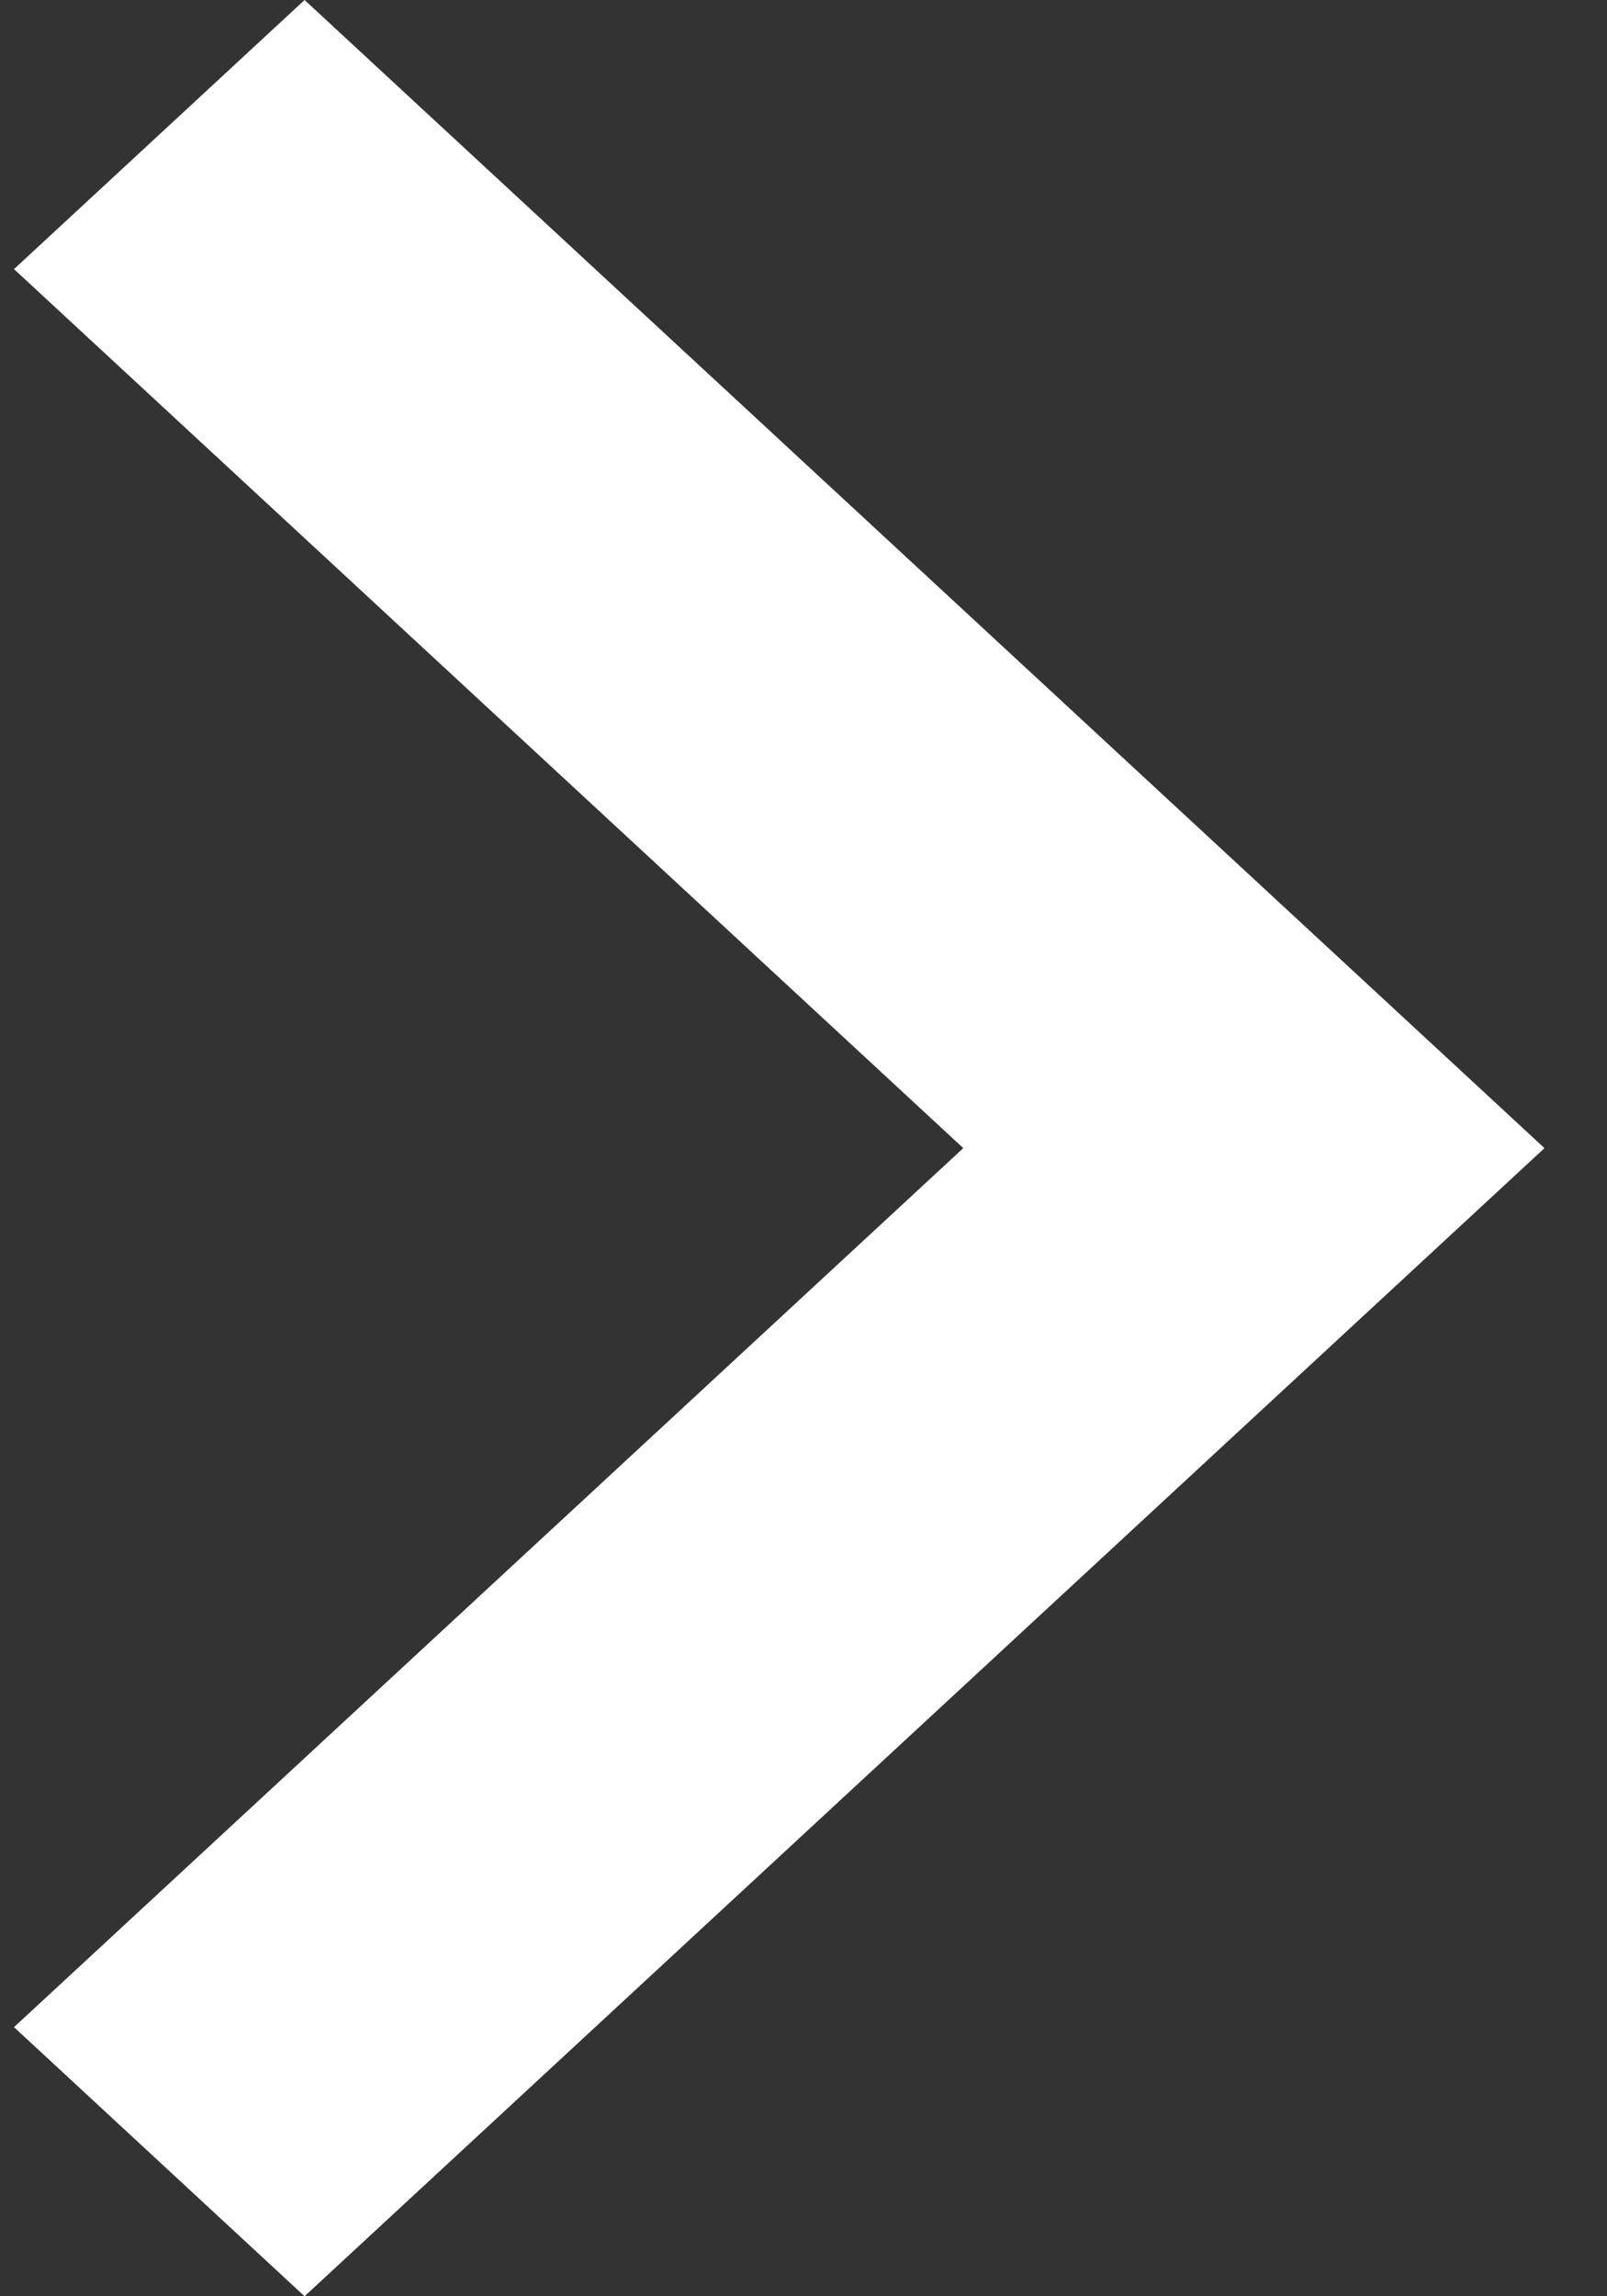 <svg width="21" height="30" viewBox="0 0 21 30" fill="none" xmlns="http://www.w3.org/2000/svg">
<rect x="0" y="0" width="21" height="30" fill="#333333" stroke="none"/>
<path d="M0.183 26.484L3.98 30L20.183 15L3.98 0L0.183 3.516L12.588 15L0.183 26.484Z" fill="white"/>
</svg>
